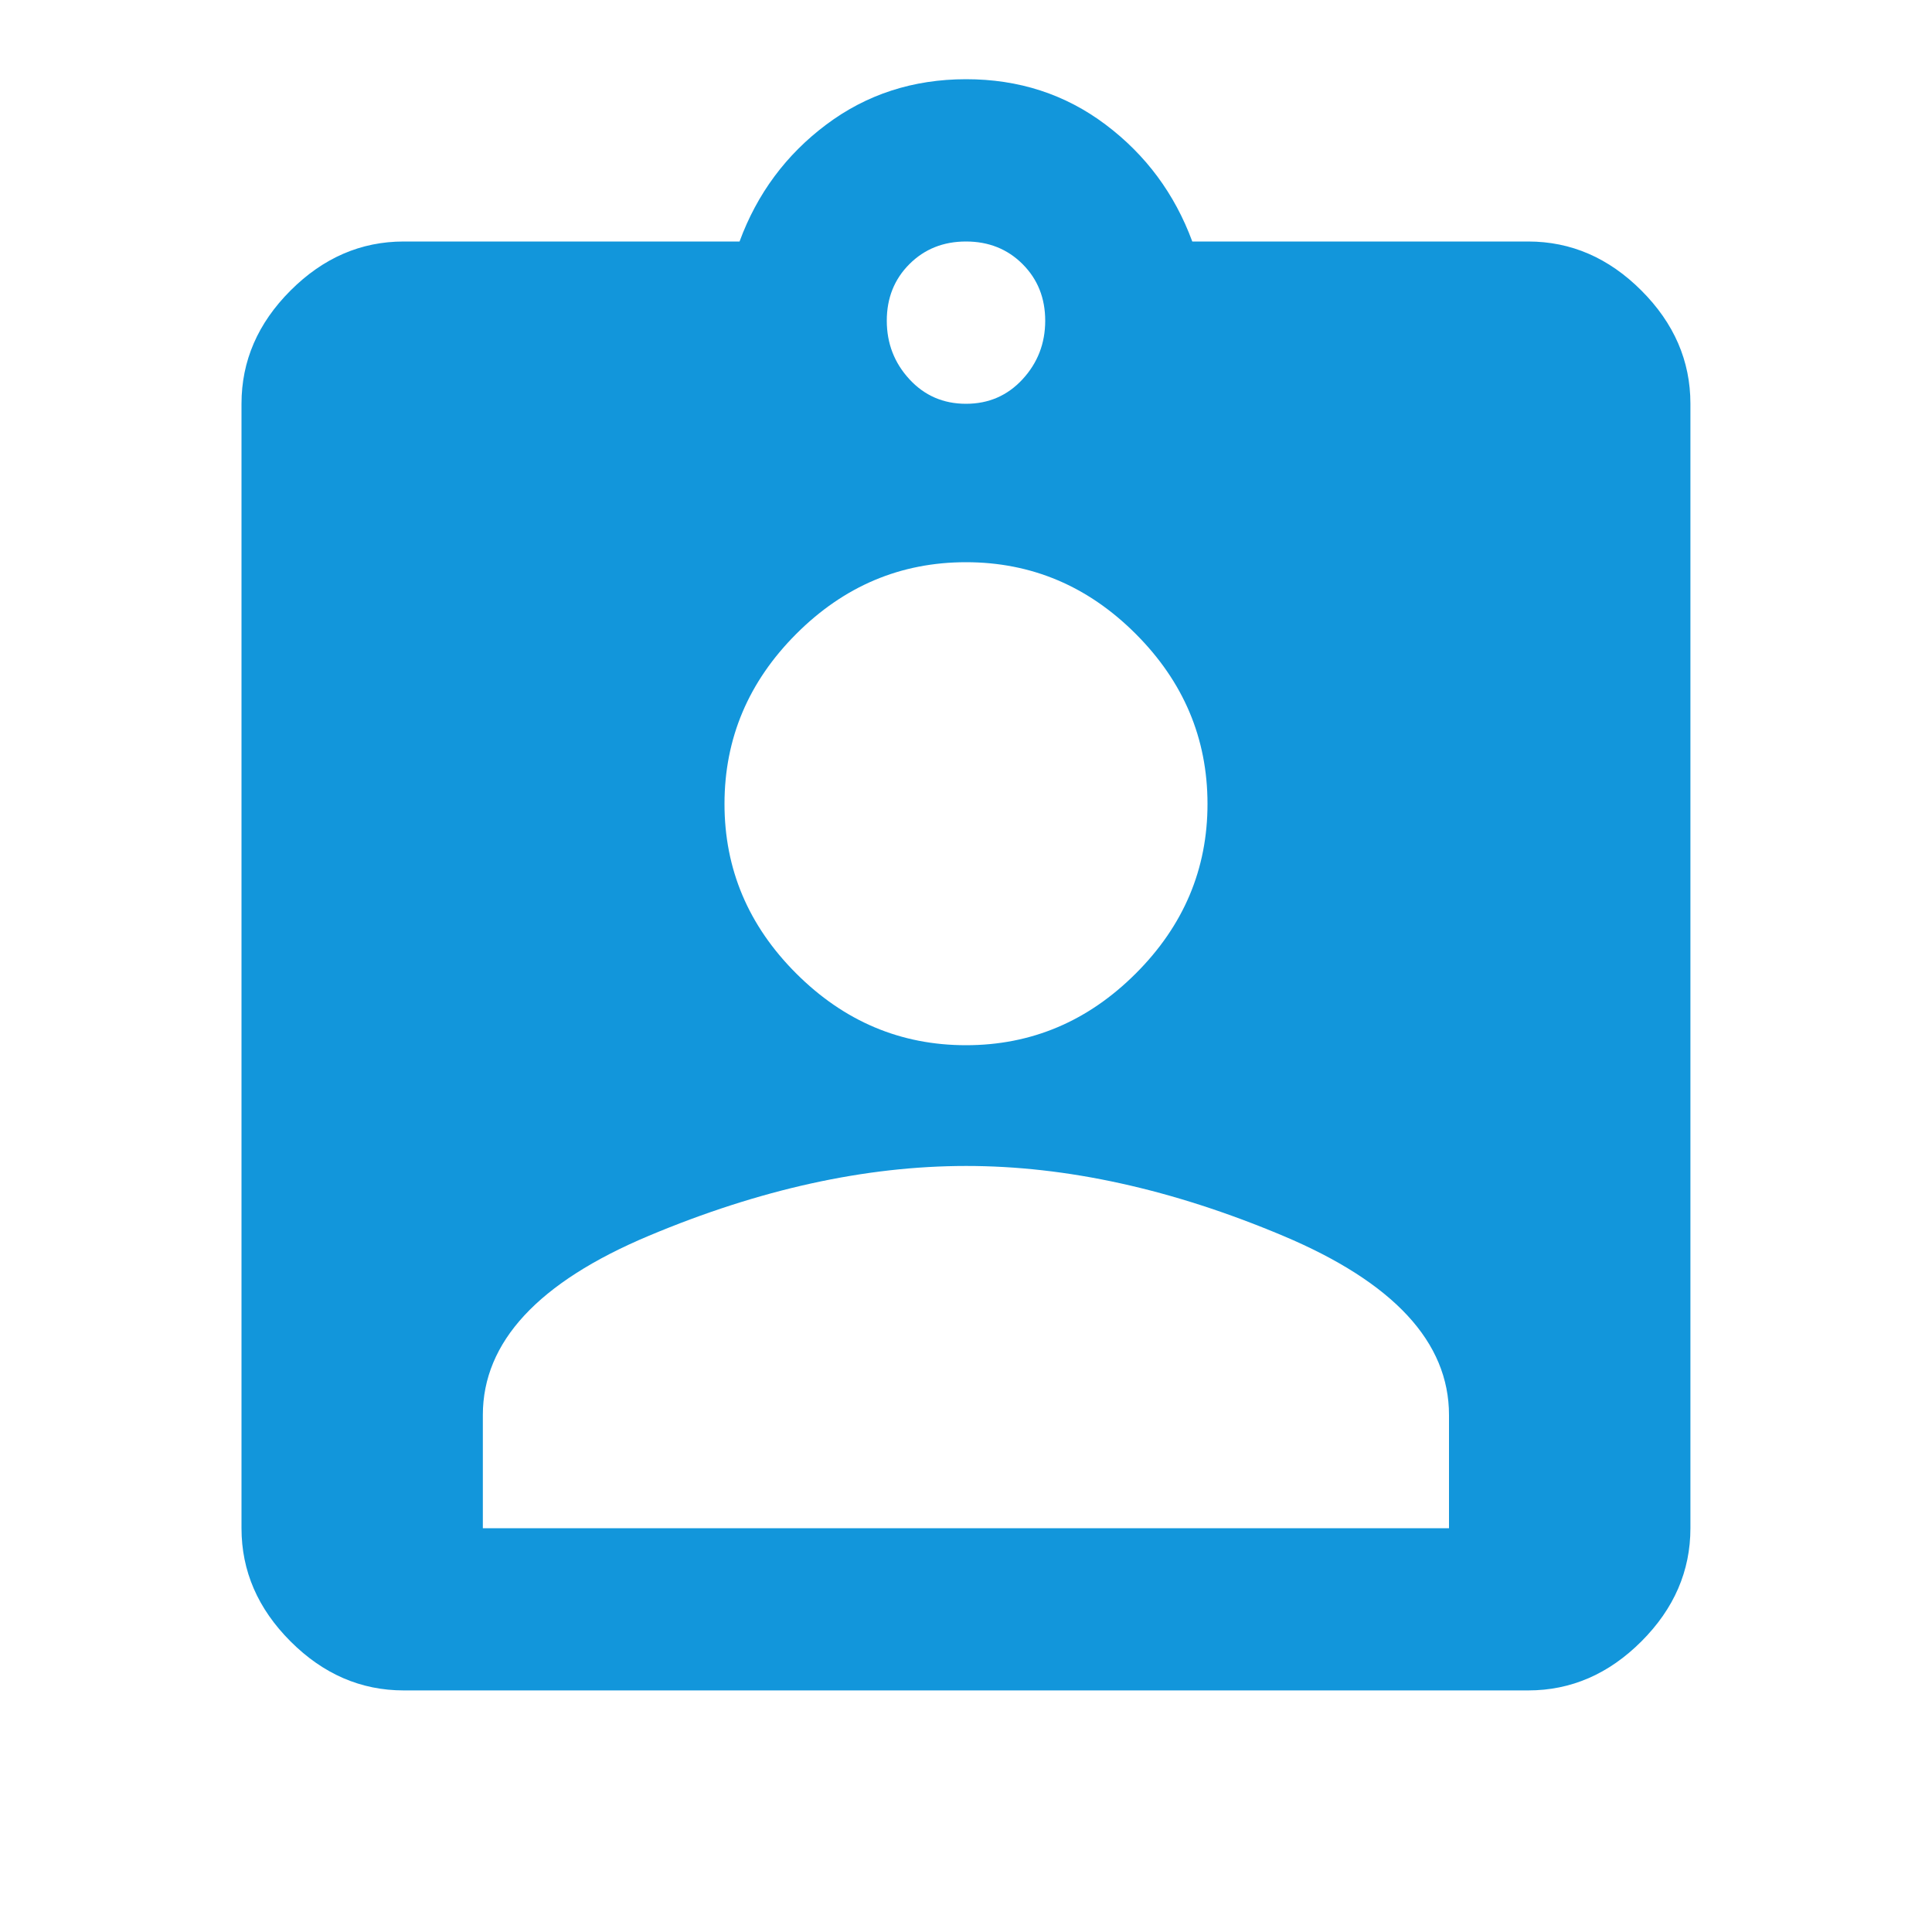<?xml version="1.0" standalone="no"?><!DOCTYPE svg PUBLIC "-//W3C//DTD SVG 1.1//EN" "http://www.w3.org/Graphics/SVG/1.1/DTD/svg11.dtd"><svg class="icon" width="200px" height="200.00px" viewBox="0 0 1024 1024" version="1.1" xmlns="http://www.w3.org/2000/svg"><path d="M768 809.984l0-59.989q0-57.984-88.021-95.019t-168.021-36.992-168.021 36.992-88.021 95.019l0 59.989 512 0zM512 297.984q-52.011 0-89.984 38.016t-38.016 89.984 38.016 89.984 89.984 38.016 89.984-38.016 38.016-89.984-38.016-89.984-89.984-38.016zM512 128q-18.005 0-29.995 11.989t-11.989 29.995 11.989 31.019 29.995 13.013 29.995-13.013 11.989-31.019-11.989-29.995-29.995-11.989zM809.984 128q34.005 0 59.989 25.984t25.984 59.989l0 596.011q0 34.005-25.984 59.989t-59.989 25.984l-596.011 0q-34.005 0-59.989-25.984t-25.984-59.989l0-596.011q0-34.005 25.984-59.989t59.989-25.984l178.005 0q13.995-38.016 45.995-61.995t73.984-24.021 73.984 24.021 45.995 61.995l178.005 0z" fill="#1296db" /></svg>